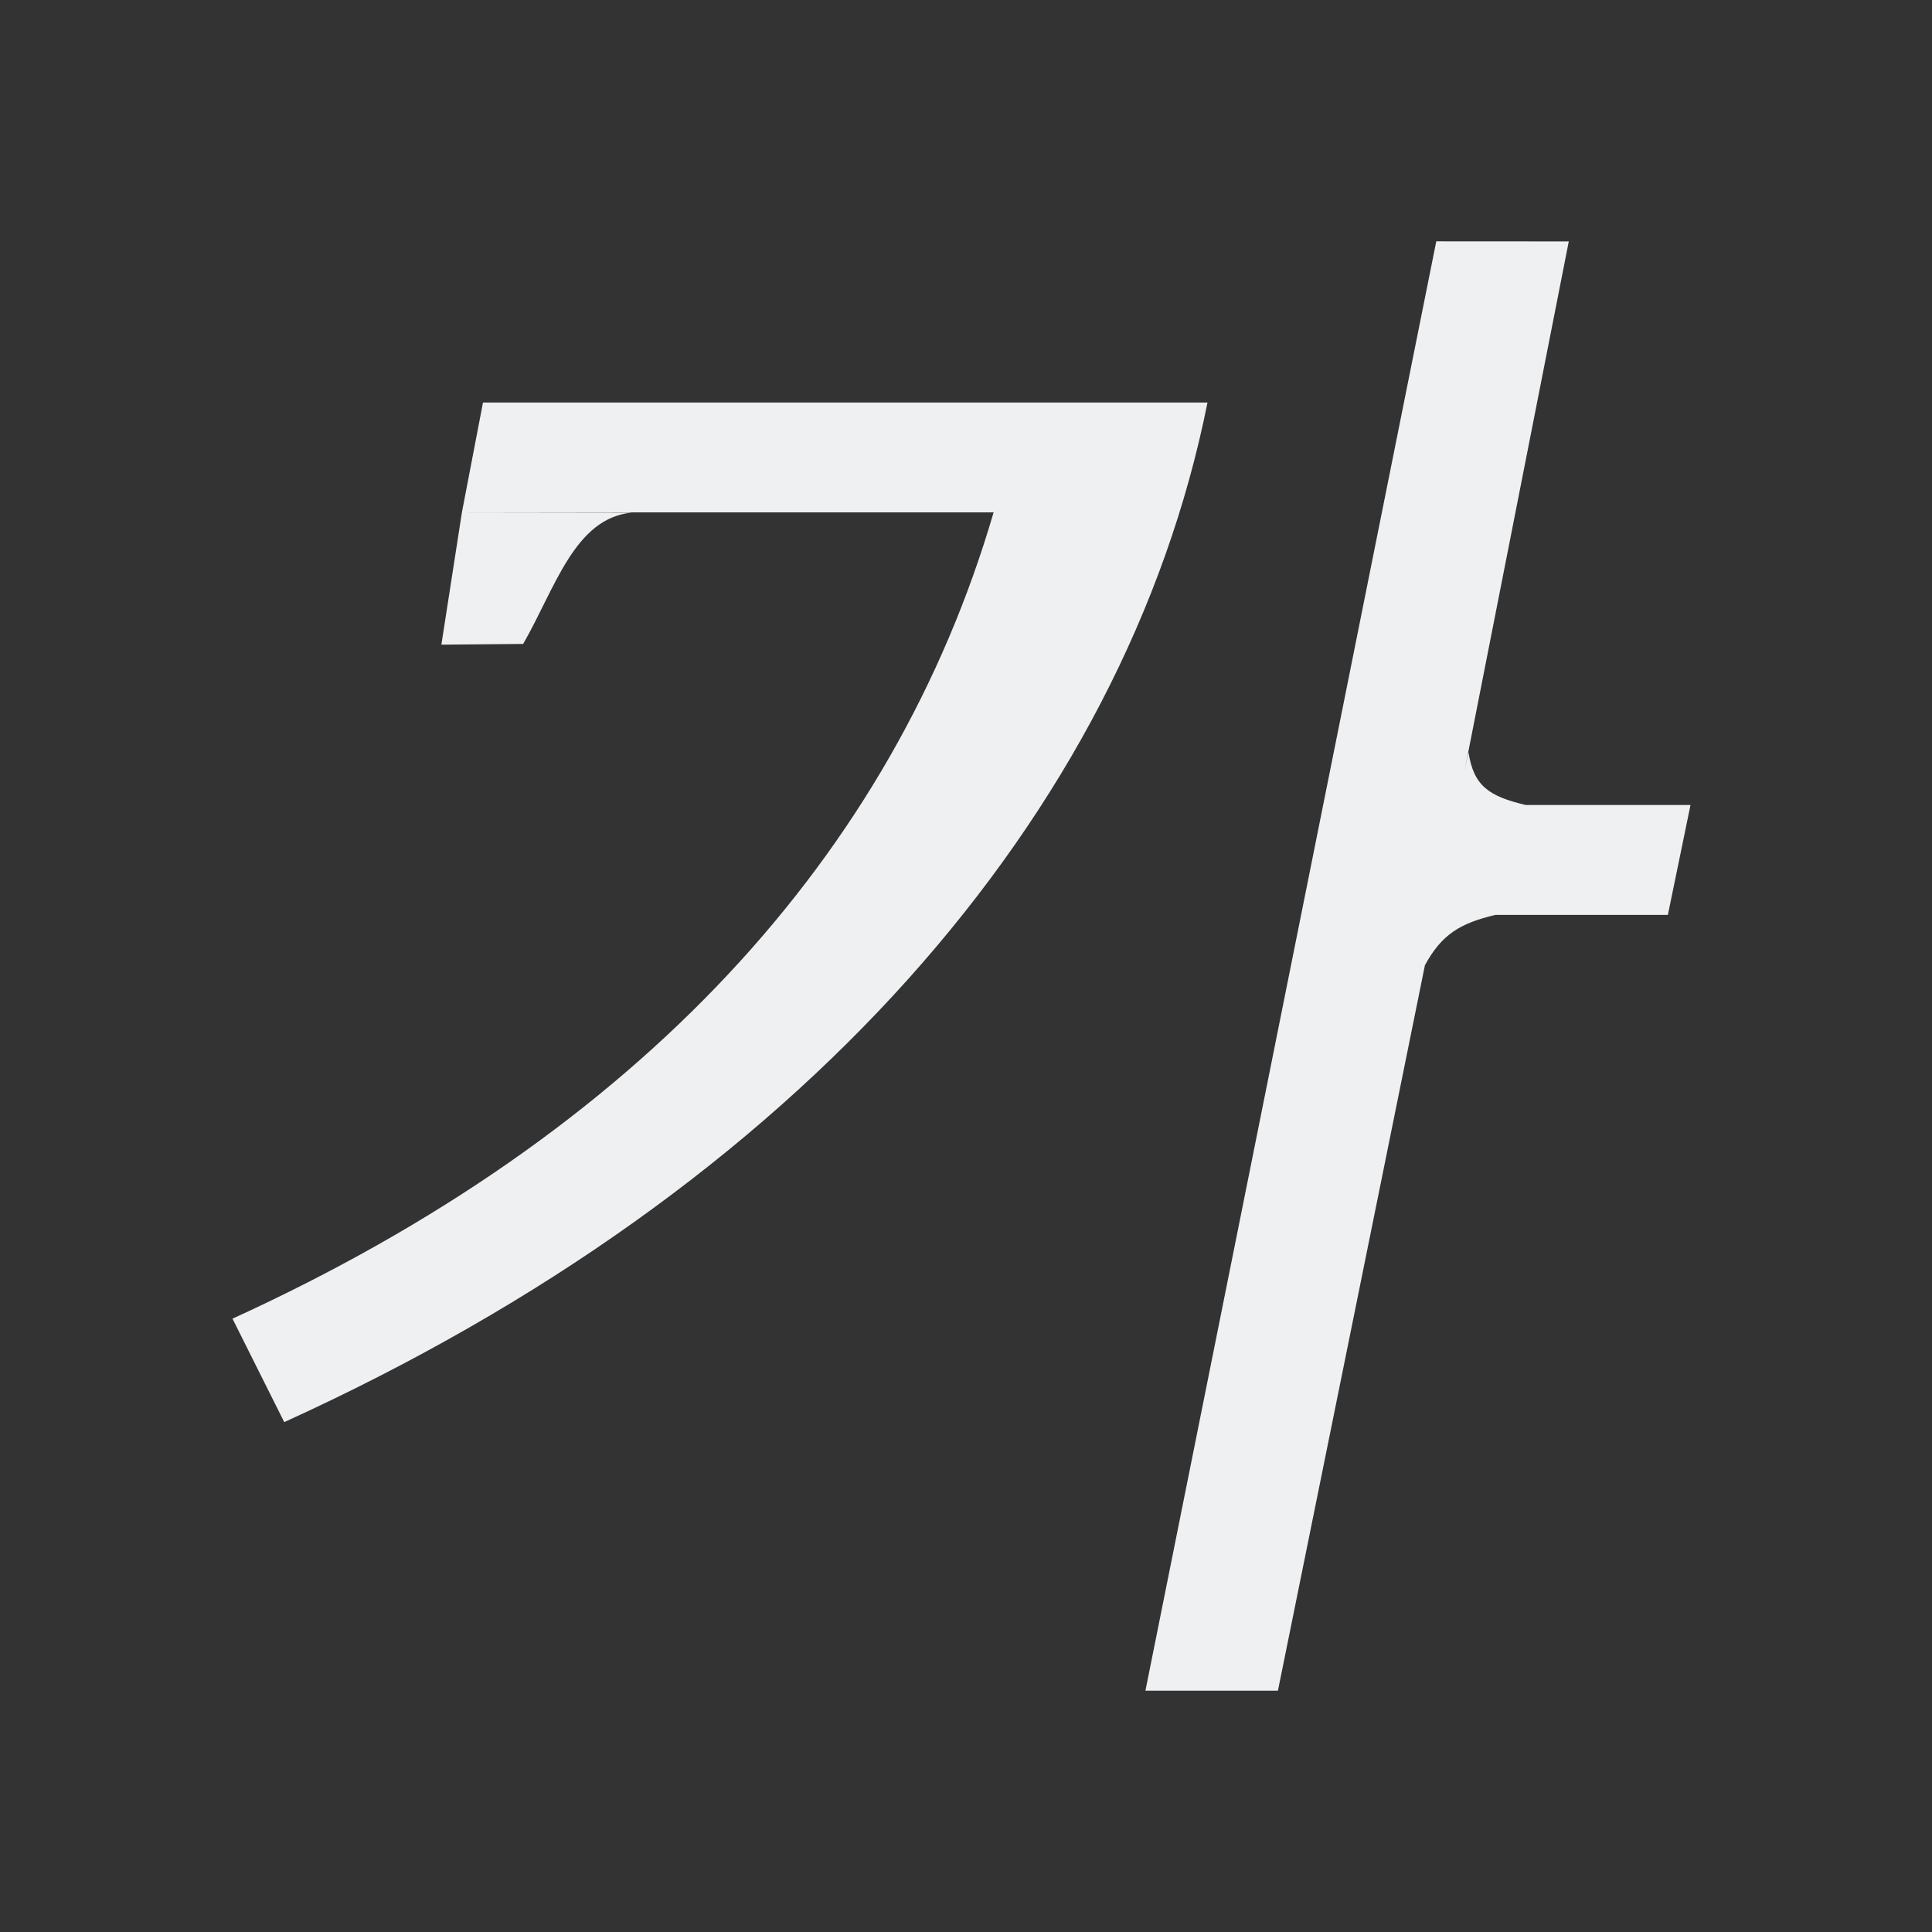 <svg viewBox="0 0 24 24" xmlns="http://www.w3.org/2000/svg"><rect x="0" y="0" width="24" height="24" fill="#333333" stroke="none"/><path d="m17.842 2.998-3.613 18.004h1.646l1.826-9.012c.211-.387.441-.521.875-.625h2.143l.281-1.365h-2.047c-.457-.109-.646-.235-.711-.656l-.047.223 1.293-6.568zm-11.842 2.002-.262 1.365h6.605c-1.245 4.256-4.397 7.707-9.455 10.016l.643 1.285c6.403-2.911 10.445-7.547 11.469-12.666zm-.262 1.365-.255 1.643 1.016-.009c.4-.696.638-1.561 1.348-1.631z" fill="#eff0f1"/></svg>